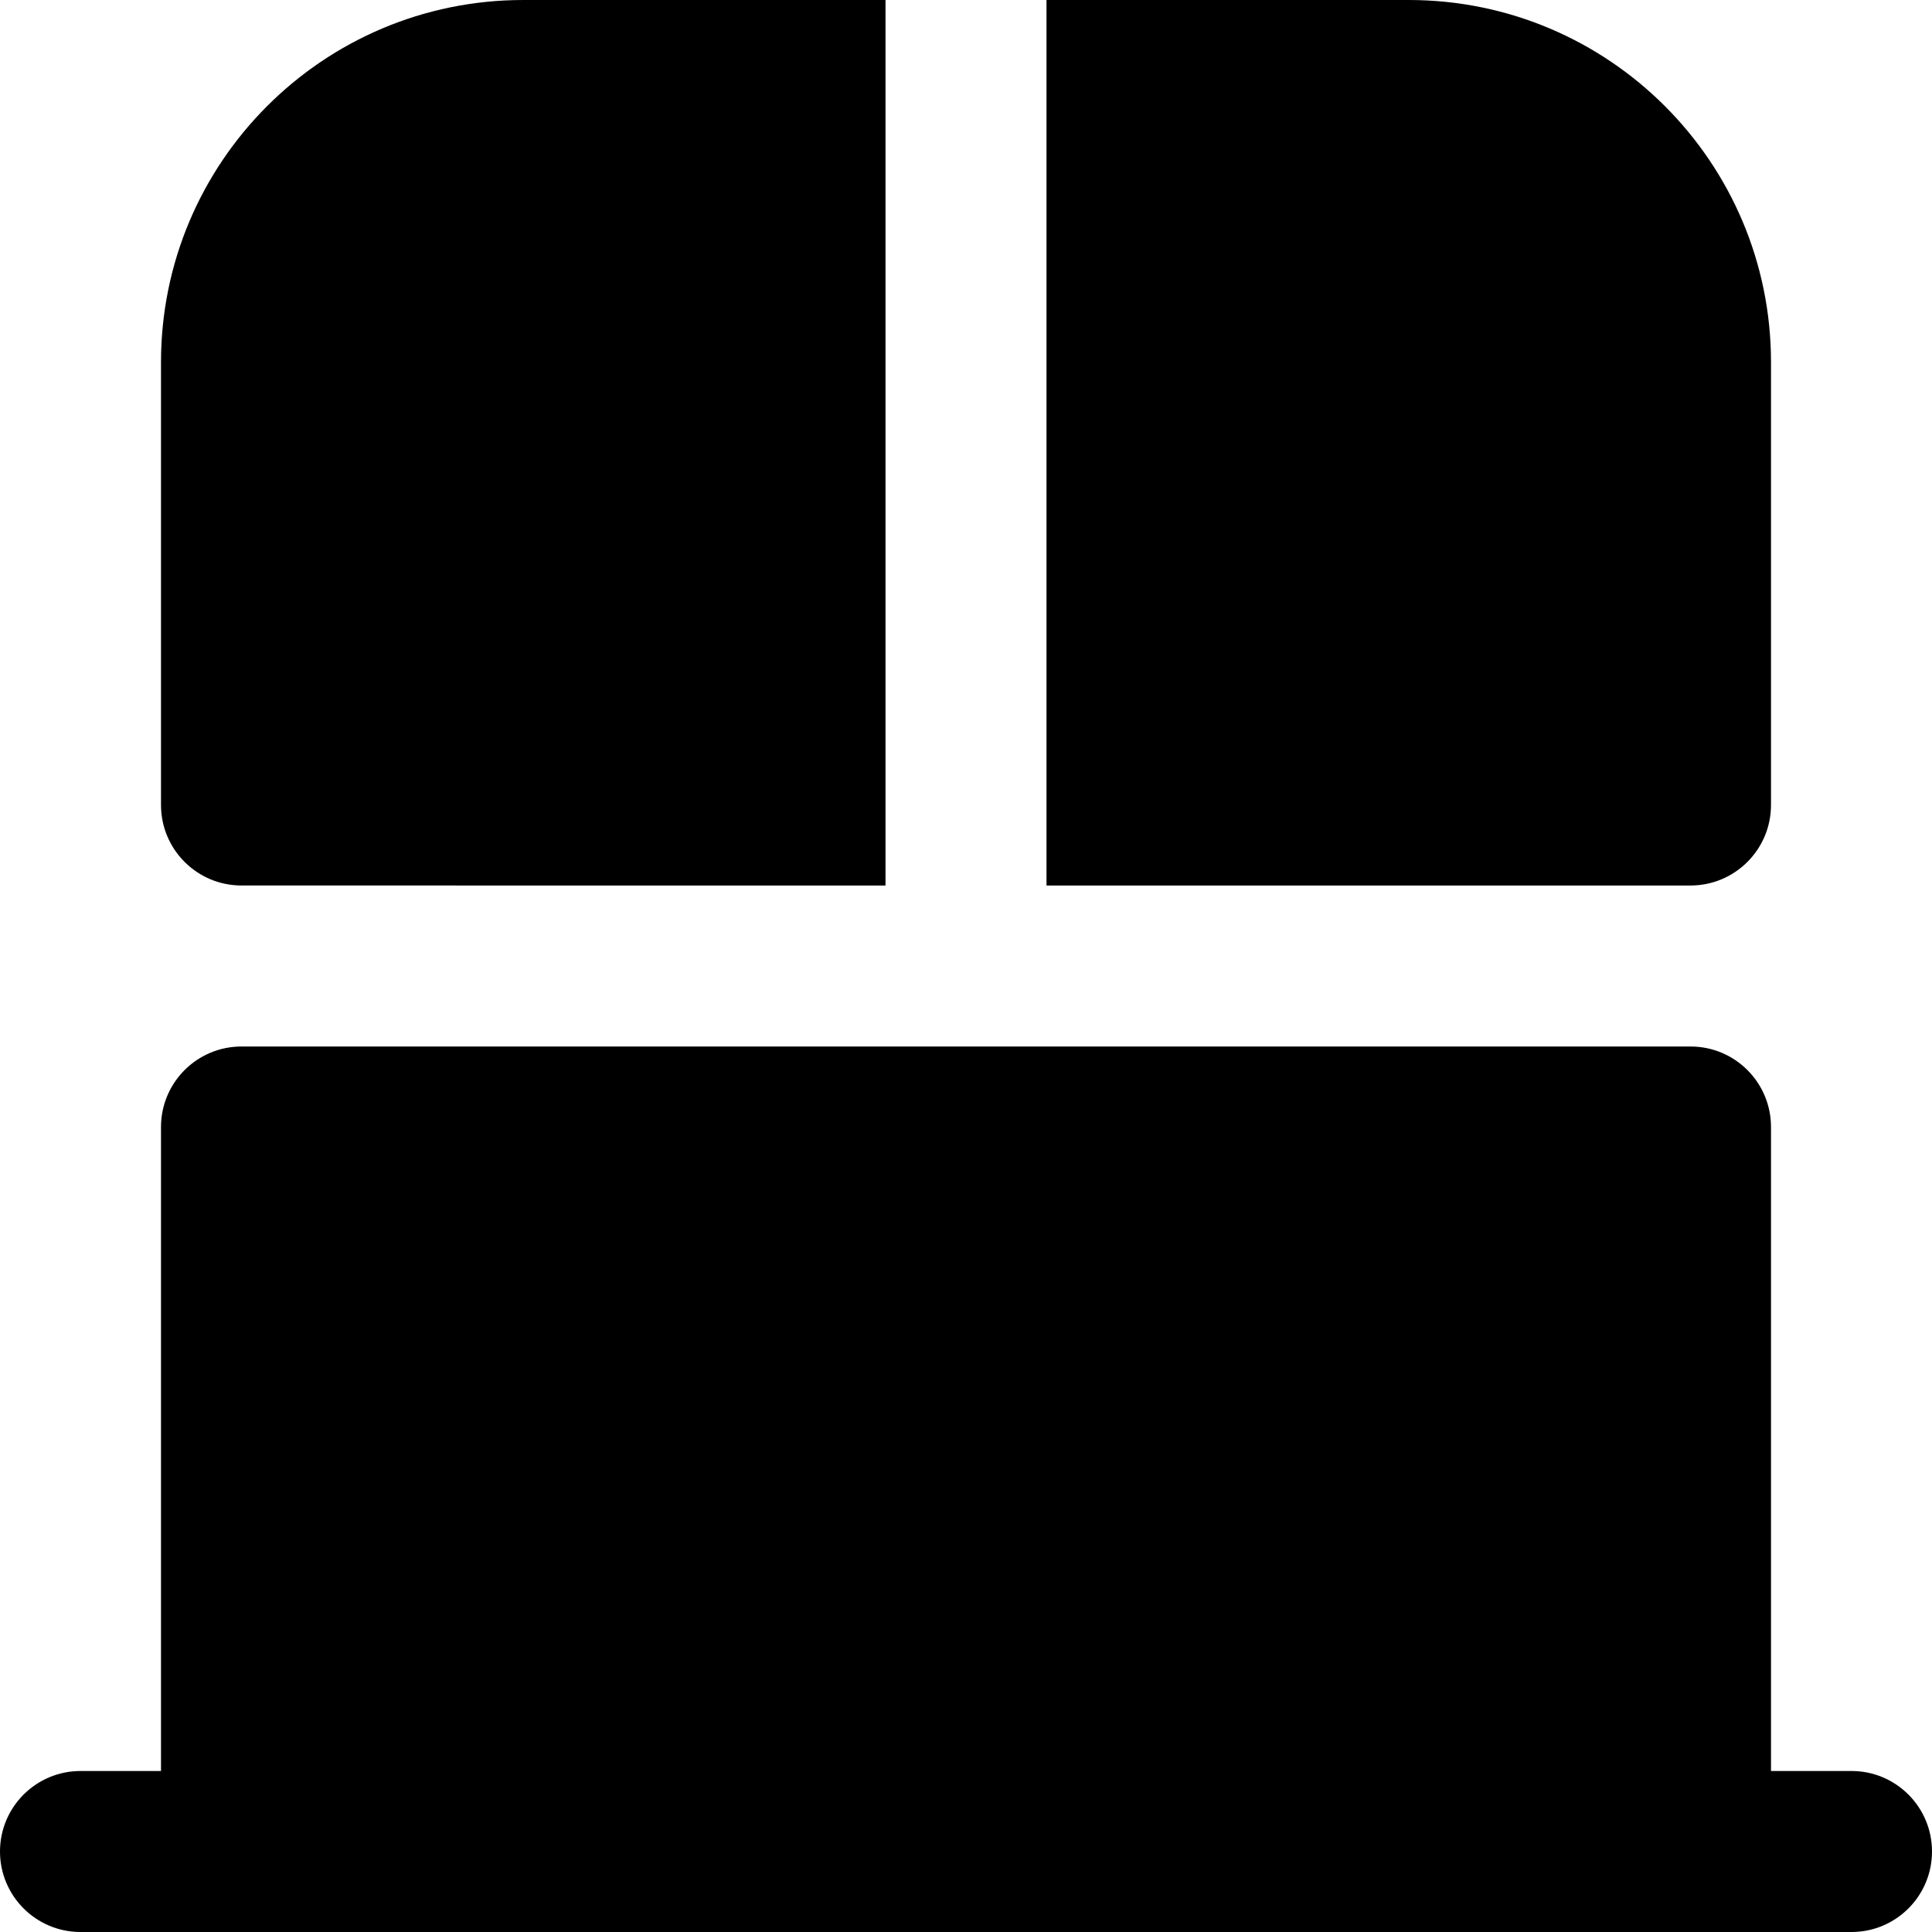 <?xml version="1.0" encoding="UTF-8"?>
<svg xmlns="http://www.w3.org/2000/svg" id="Layer_1" data-name="Layer 1" viewBox="0 0 24 24">
  <path d="m23,22h-1v-8c0-.552-.447-1-1-1H3c-.552,0-1,.448-1,1v8h-1c-.552,0-1,.448-1,1s.448,1,1,1h22c.553,0,1-.448,1-1s-.447-1-1-1Zm-12-11H3c-.552,0-1-.448-1-1v-5.5C2,2.015,4.015,0,6.5,0h4.5v11Zm11-6.5v5.5c0,.552-.448,1-1,1h-8V0h4.5c2.485,0,4.5,2.015,4.5,4.5Z"/>
</svg>
